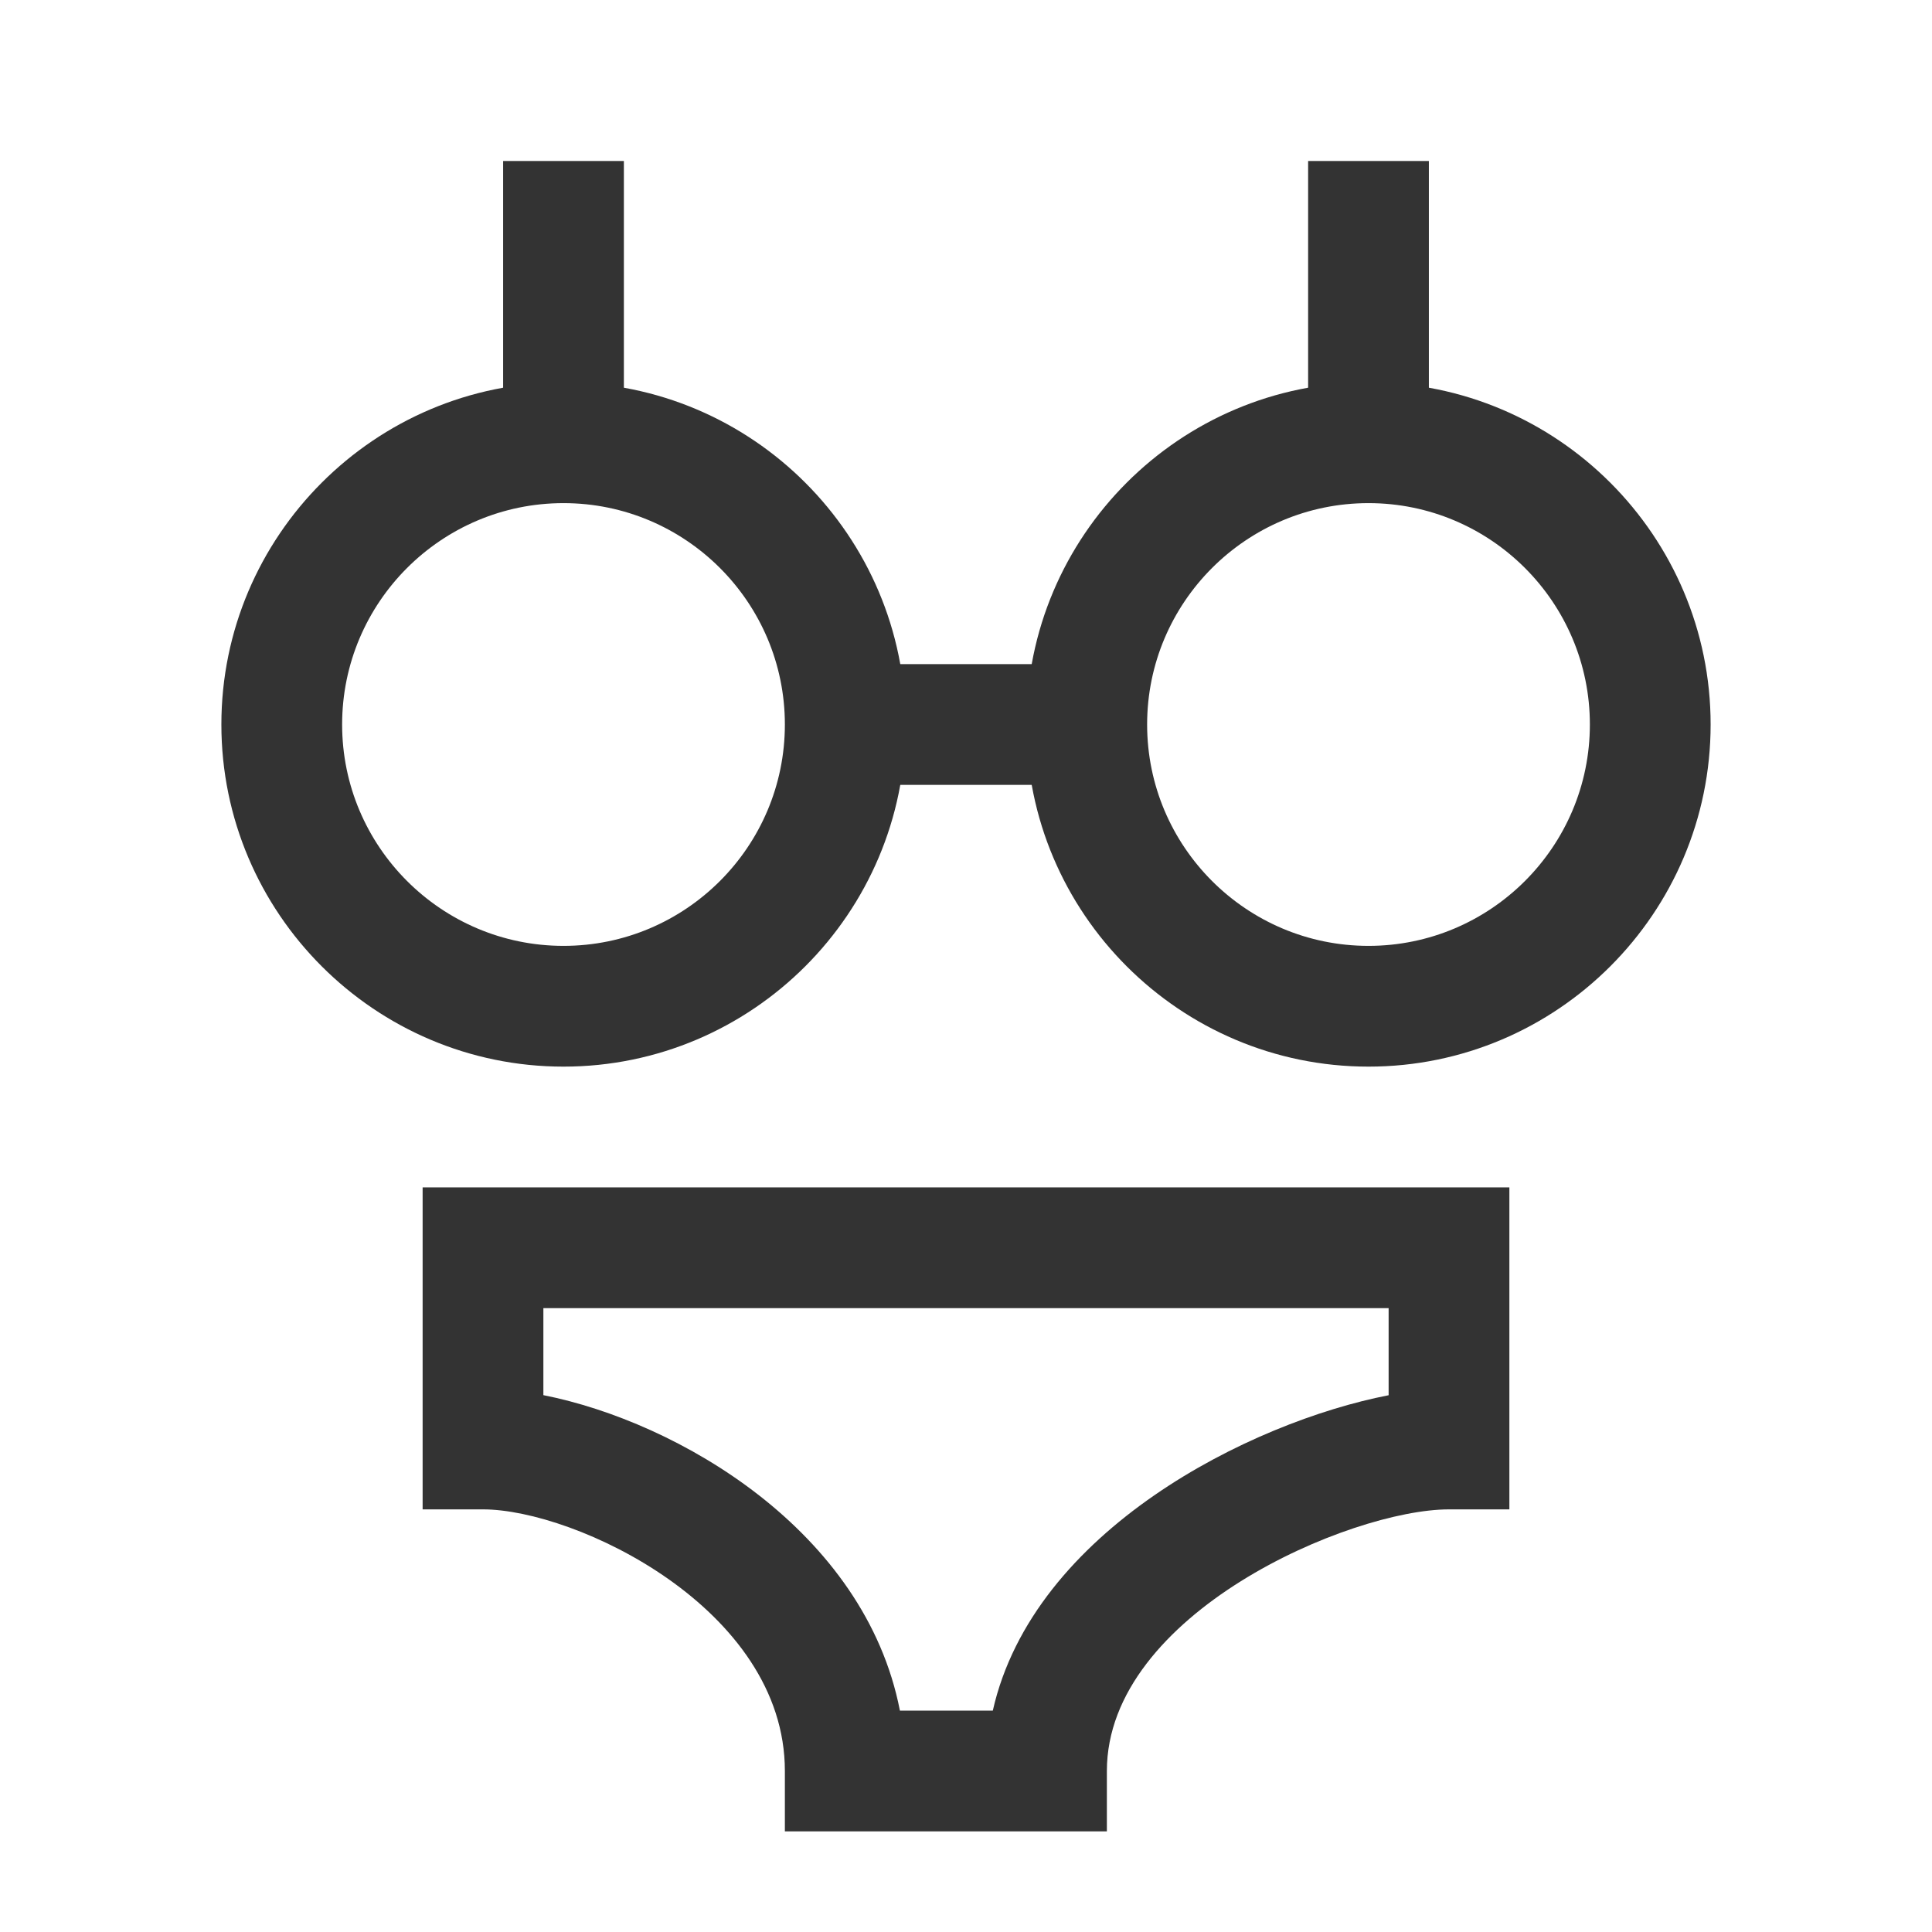 <?xml version="1.0" encoding="iso-8859-1"?>
<svg version="1.1" id="&#x56FE;&#x5C42;_1" xmlns="http://www.w3.org/2000/svg" xmlns:xlink="http://www.w3.org/1999/xlink" x="0px"
	 y="0px" viewBox="0 0 24 24" style="enable-background:new 0 0 24 24;" xml:space="preserve">
<rect x="6.25" y="2" style="fill:#333333;" width="1.5" height="3.5"/>
<rect x="16.25" y="2" style="fill:#333333;" width="1.5" height="3.5"/>
<path style="fill:#333333;" d="M13.75,22.75h-4V22c0-2.022-2.604-3.25-3.75-3.25H5.25v-4h13.5v4H18c-1.226,0-4.25,1.295-4.25,3.25
	V22.75z M11.179,21.25h1.154c0.505-2.238,3.199-3.584,4.917-3.918V16.25H6.75v1.081C8.427,17.663,10.745,19.015,11.179,21.25z"/>
<path style="fill:#333333;" d="M7,13.25c-2.343,0-4.25-1.907-4.25-4.25S4.657,4.75,7,4.75S11.25,6.657,11.25,9S9.343,13.25,7,13.25z
	 M7,6.25C5.483,6.25,4.25,7.483,4.25,9S5.483,11.75,7,11.75S9.75,10.517,9.75,9S8.517,6.25,7,6.25z"/>
<path style="fill:#333333;" d="M17,13.25c-2.344,0-4.25-1.907-4.25-4.25S14.656,4.75,17,4.75S21.25,6.657,21.25,9
	S19.344,13.25,17,13.25z M17,6.25c-1.517,0-2.75,1.233-2.75,2.75s1.233,2.75,2.75,2.75s2.75-1.233,2.75-2.75S18.517,6.25,17,6.25z"
	/>
<rect x="10.5" y="8.25" style="fill:#333333;" width="3" height="1.5"/>
</svg>







